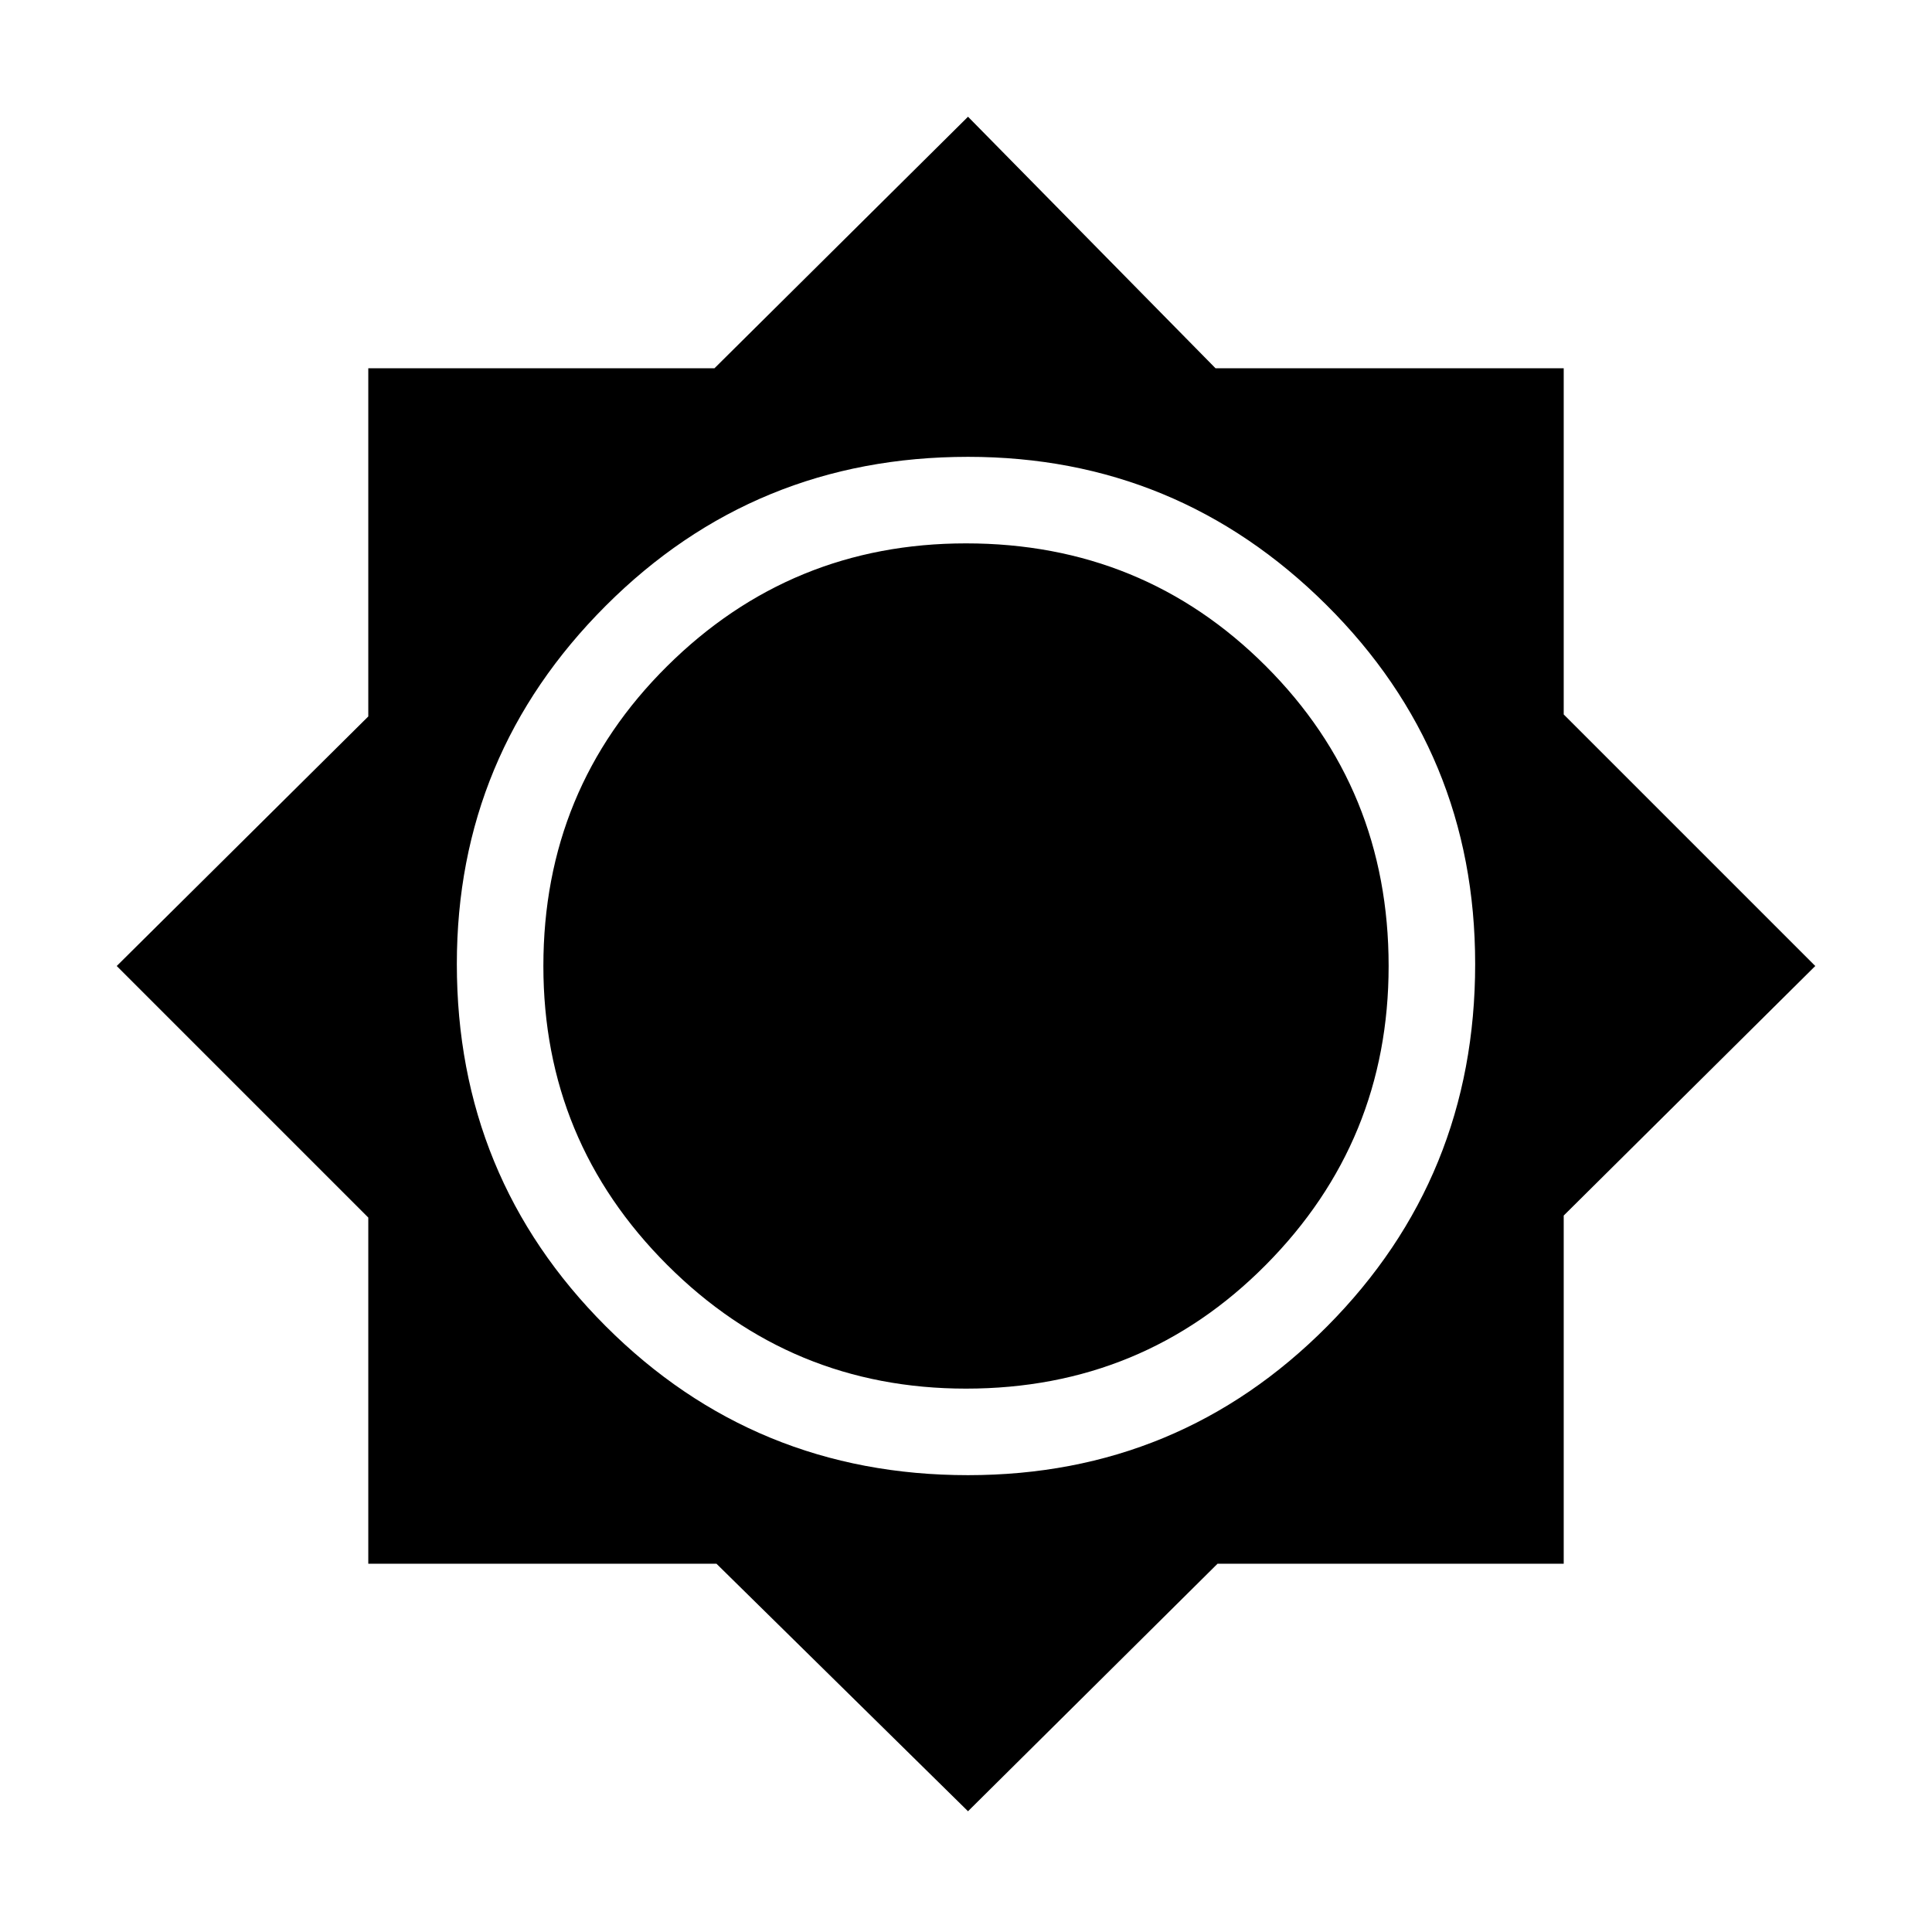 <svg xmlns="http://www.w3.org/2000/svg" height="48" width="48"><path d="M24.05 45 17.8 38.85H9.15V30.25L2.9 24L9.15 17.8V9.15H17.75L24.05 2.9L30.2 9.15H38.85V17.75L45.1 24L38.85 30.2V38.85H30.25ZM24.05 36.65Q29.3 36.65 32.975 32.95Q36.65 29.25 36.65 23.95Q36.65 18.7 32.95 15.025Q29.25 11.35 24.05 11.35Q18.75 11.35 15.05 15.05Q11.35 18.75 11.35 23.95Q11.35 29.25 15.05 32.95Q18.75 36.65 24.05 36.65ZM24 34.5Q19.65 34.5 16.575 31.425Q13.5 28.35 13.5 24Q13.5 19.6 16.575 16.55Q19.65 13.5 24 13.5Q28.4 13.5 31.45 16.55Q34.5 19.6 34.5 24Q34.5 28.35 31.45 31.425Q28.4 34.5 24 34.5Z"/></svg>